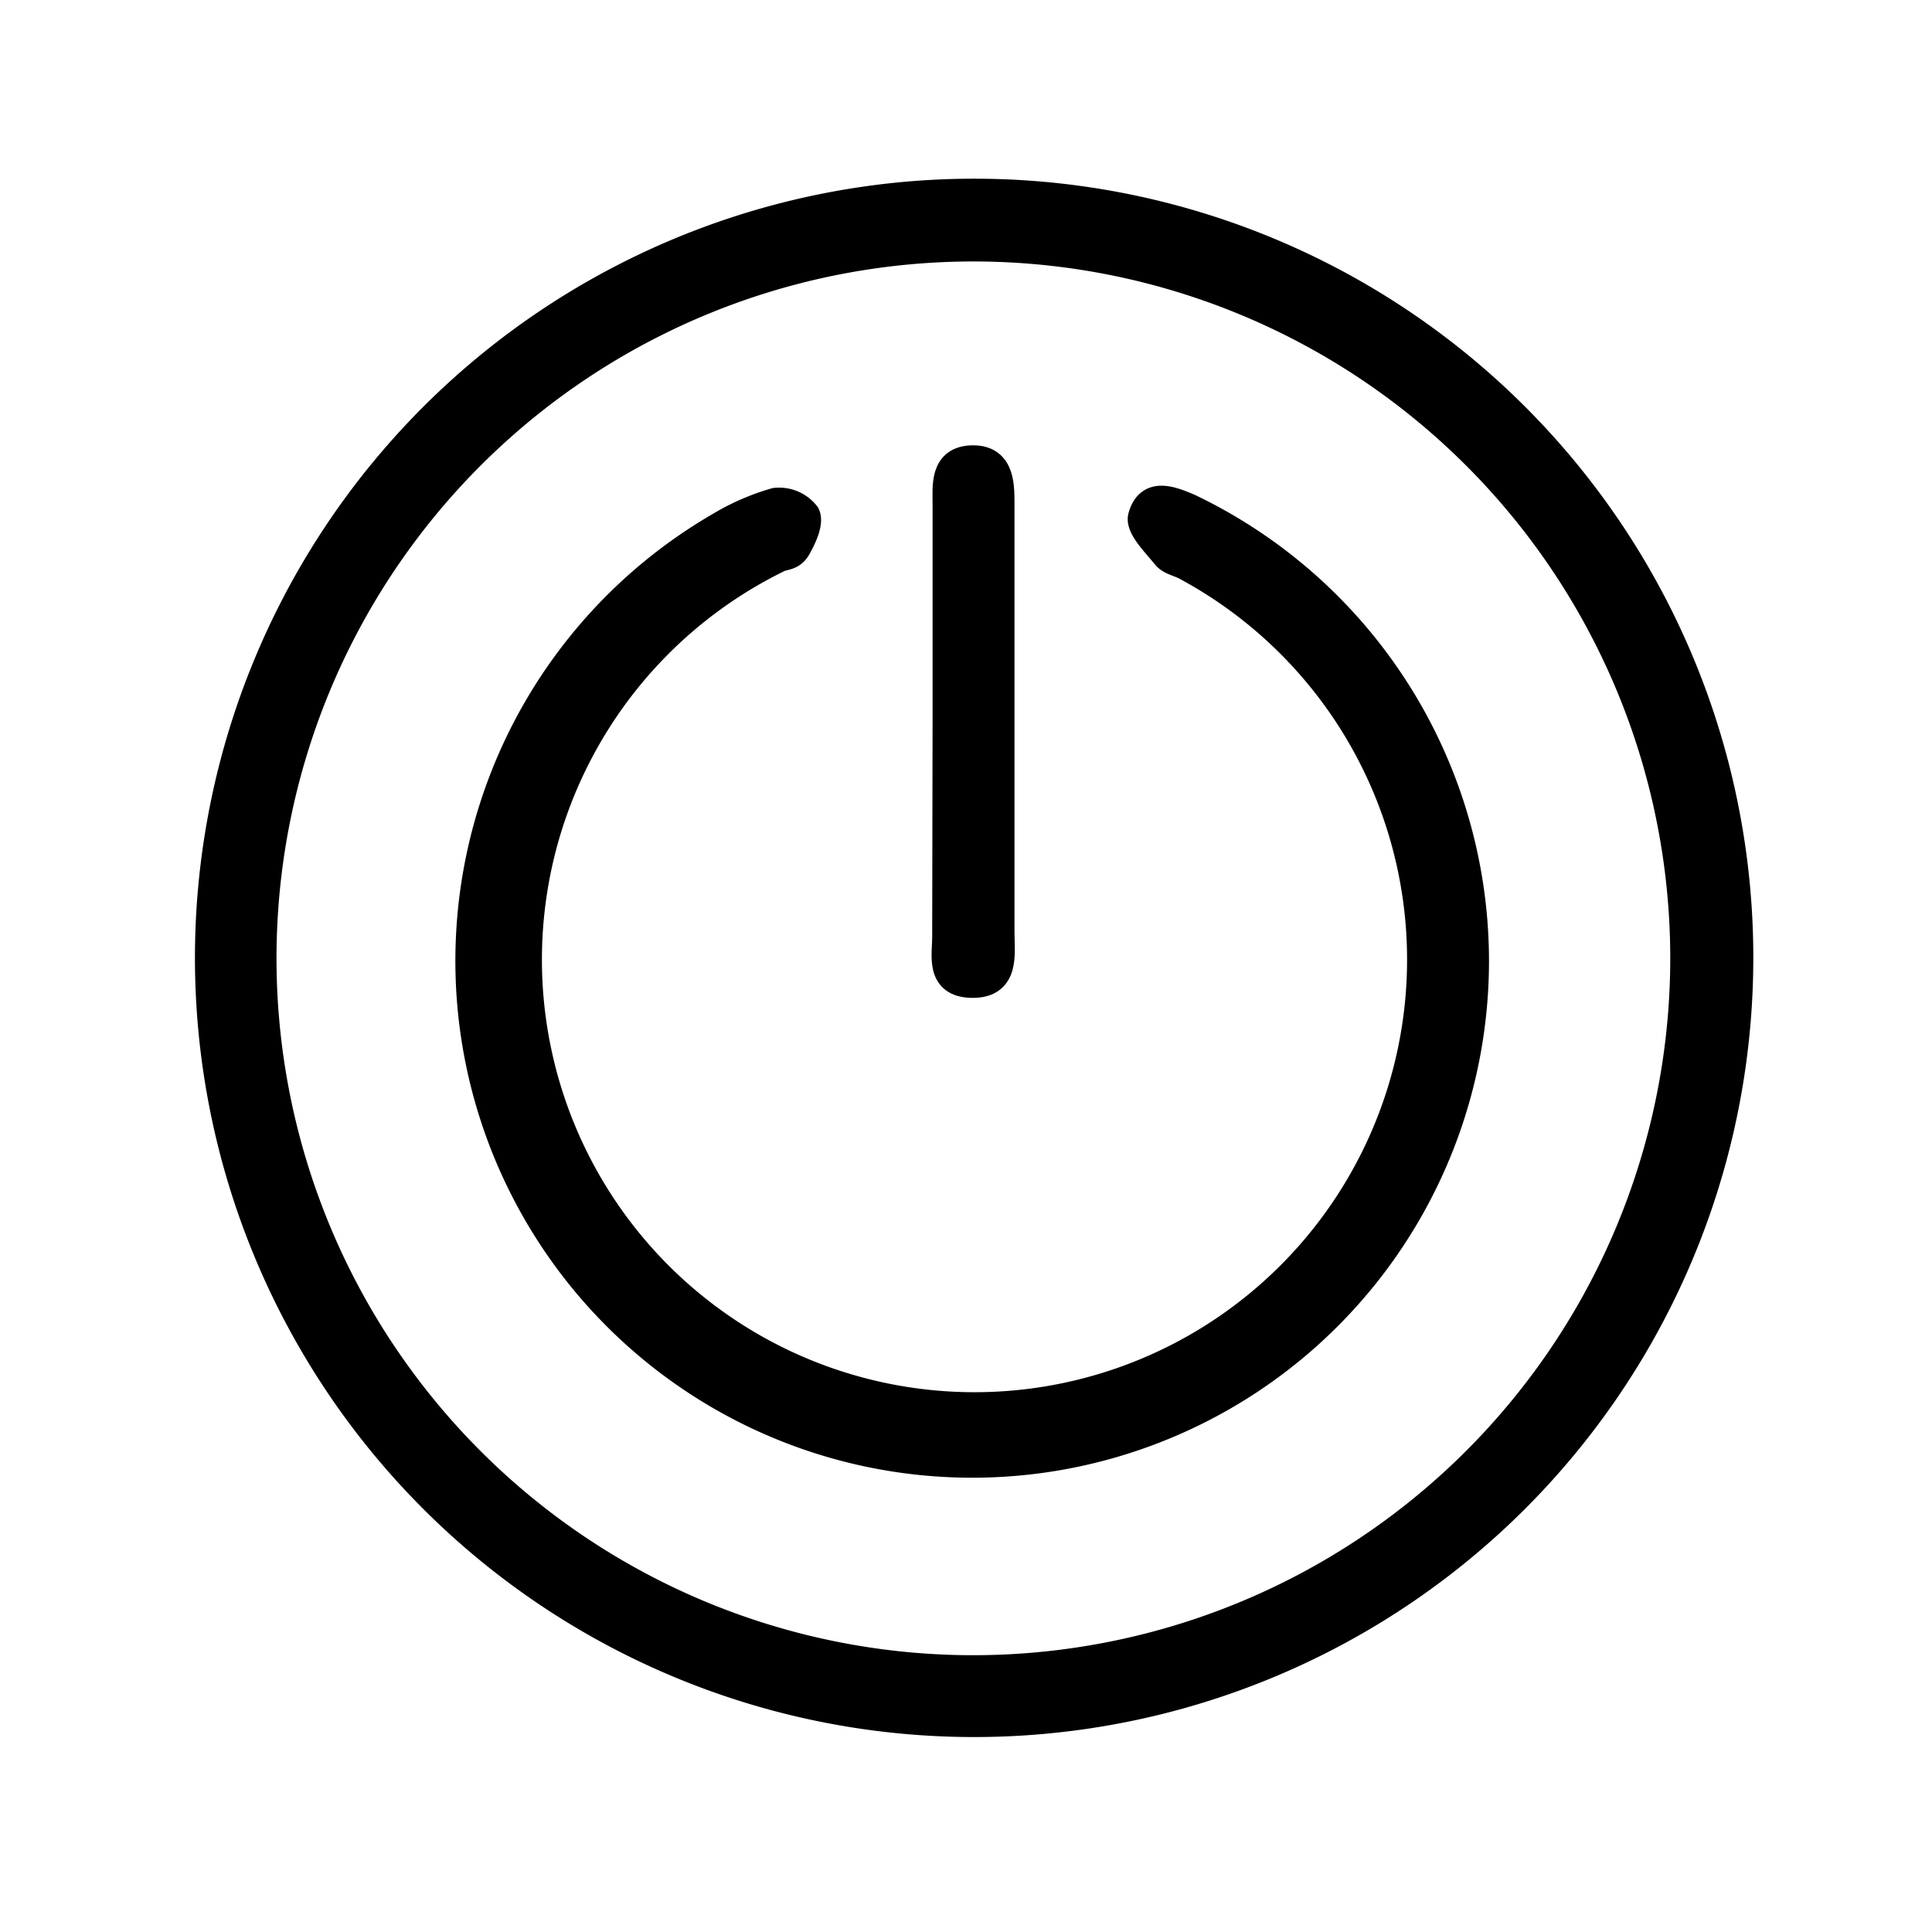 <svg id="Camada_1" data-name="Camada 1" xmlns="http://www.w3.org/2000/svg" viewBox="0 0 50 50"><defs><style>.cls-1{stroke:#000;stroke-miterlimit:10;stroke-width:0.75px;}</style></defs><title>svg</title><path class="cls-1" d="M45,24.91A19.79,19.79,0,1,1,25.32,5,19.78,19.78,0,0,1,45,24.91ZM43.6,25A18.41,18.41,0,1,0,24.93,43.21,18.42,18.42,0,0,0,43.6,25Z"/><path class="cls-1" d="M38.16,24.91a13,13,0,1,1-19.5-11.3A6,6,0,0,1,20.07,13a.87.87,0,0,1,.78.33c.09.2-.09.58-.23.83s-.33.2-.5.29a11.57,11.57,0,1,0,10.57.19c-.17-.09-.4-.13-.51-.27-.25-.31-.69-.74-.61-1,.18-.64.73-.42,1.2-.22A13,13,0,0,1,38.16,24.91Z"/><path class="cls-1" d="M24.51,18.62V13.08c0-.51-.08-1.17.66-1.18s.71.69.71,1.23q0,5.49,0,11c0,.56.14,1.33-.72,1.32s-.65-.74-.66-1.27C24.5,22.32,24.51,20.47,24.51,18.62Z"/></svg>